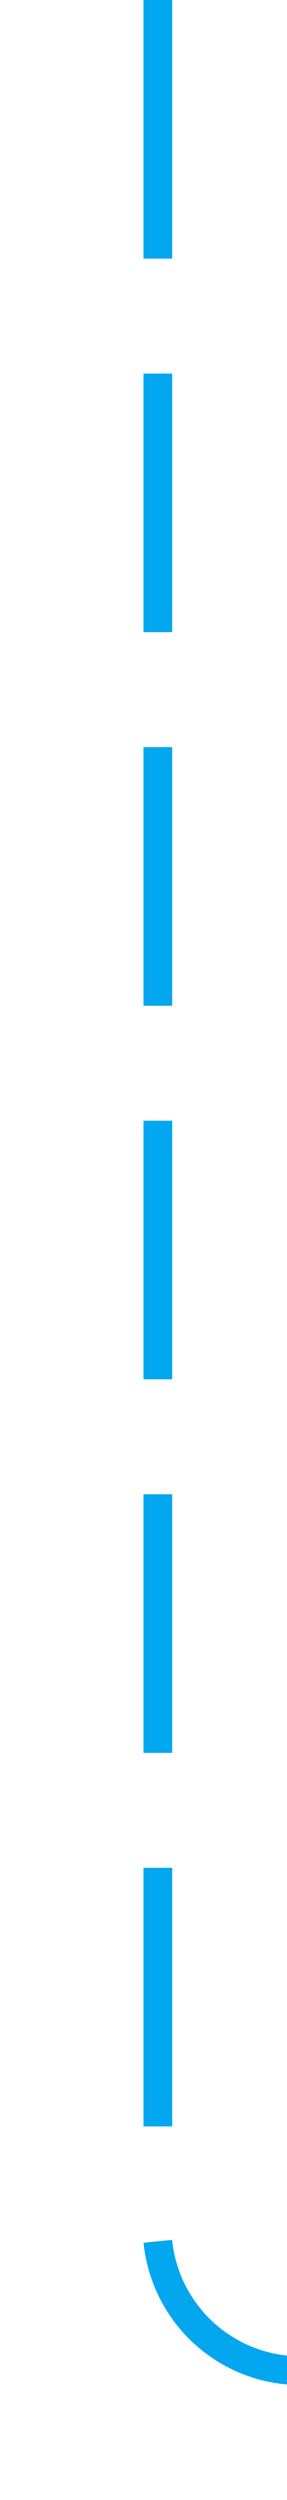 ﻿<?xml version="1.0" encoding="utf-8"?>
<svg version="1.1" xmlns:xlink="http://www.w3.org/1999/xlink" width="10px" height="87px" preserveAspectRatio="xMidYMin meet" viewBox="1449 59  8 87" xmlns="http://www.w3.org/2000/svg">
  <path d="M 1453.5 59  L 1453.5 136  A 5 5 0 0 0 1458.5 141.5 L 3115 141.5  A 5 5 0 0 1 3120.5 146.5 L 3120.5 369  A 5 5 0 0 0 3125.5 374.5 L 3173 374.5  " stroke-width="1" stroke-dasharray="9,4" stroke="#02a7f0" fill="none" />
  <path d="M 3167.3 380.5  L 3174 374.5  L 3167.3 368.5  L 3169.6 374.5  L 3167.3 380.5  Z " fill-rule="nonzero" fill="#02a7f0" stroke="none" />
</svg>